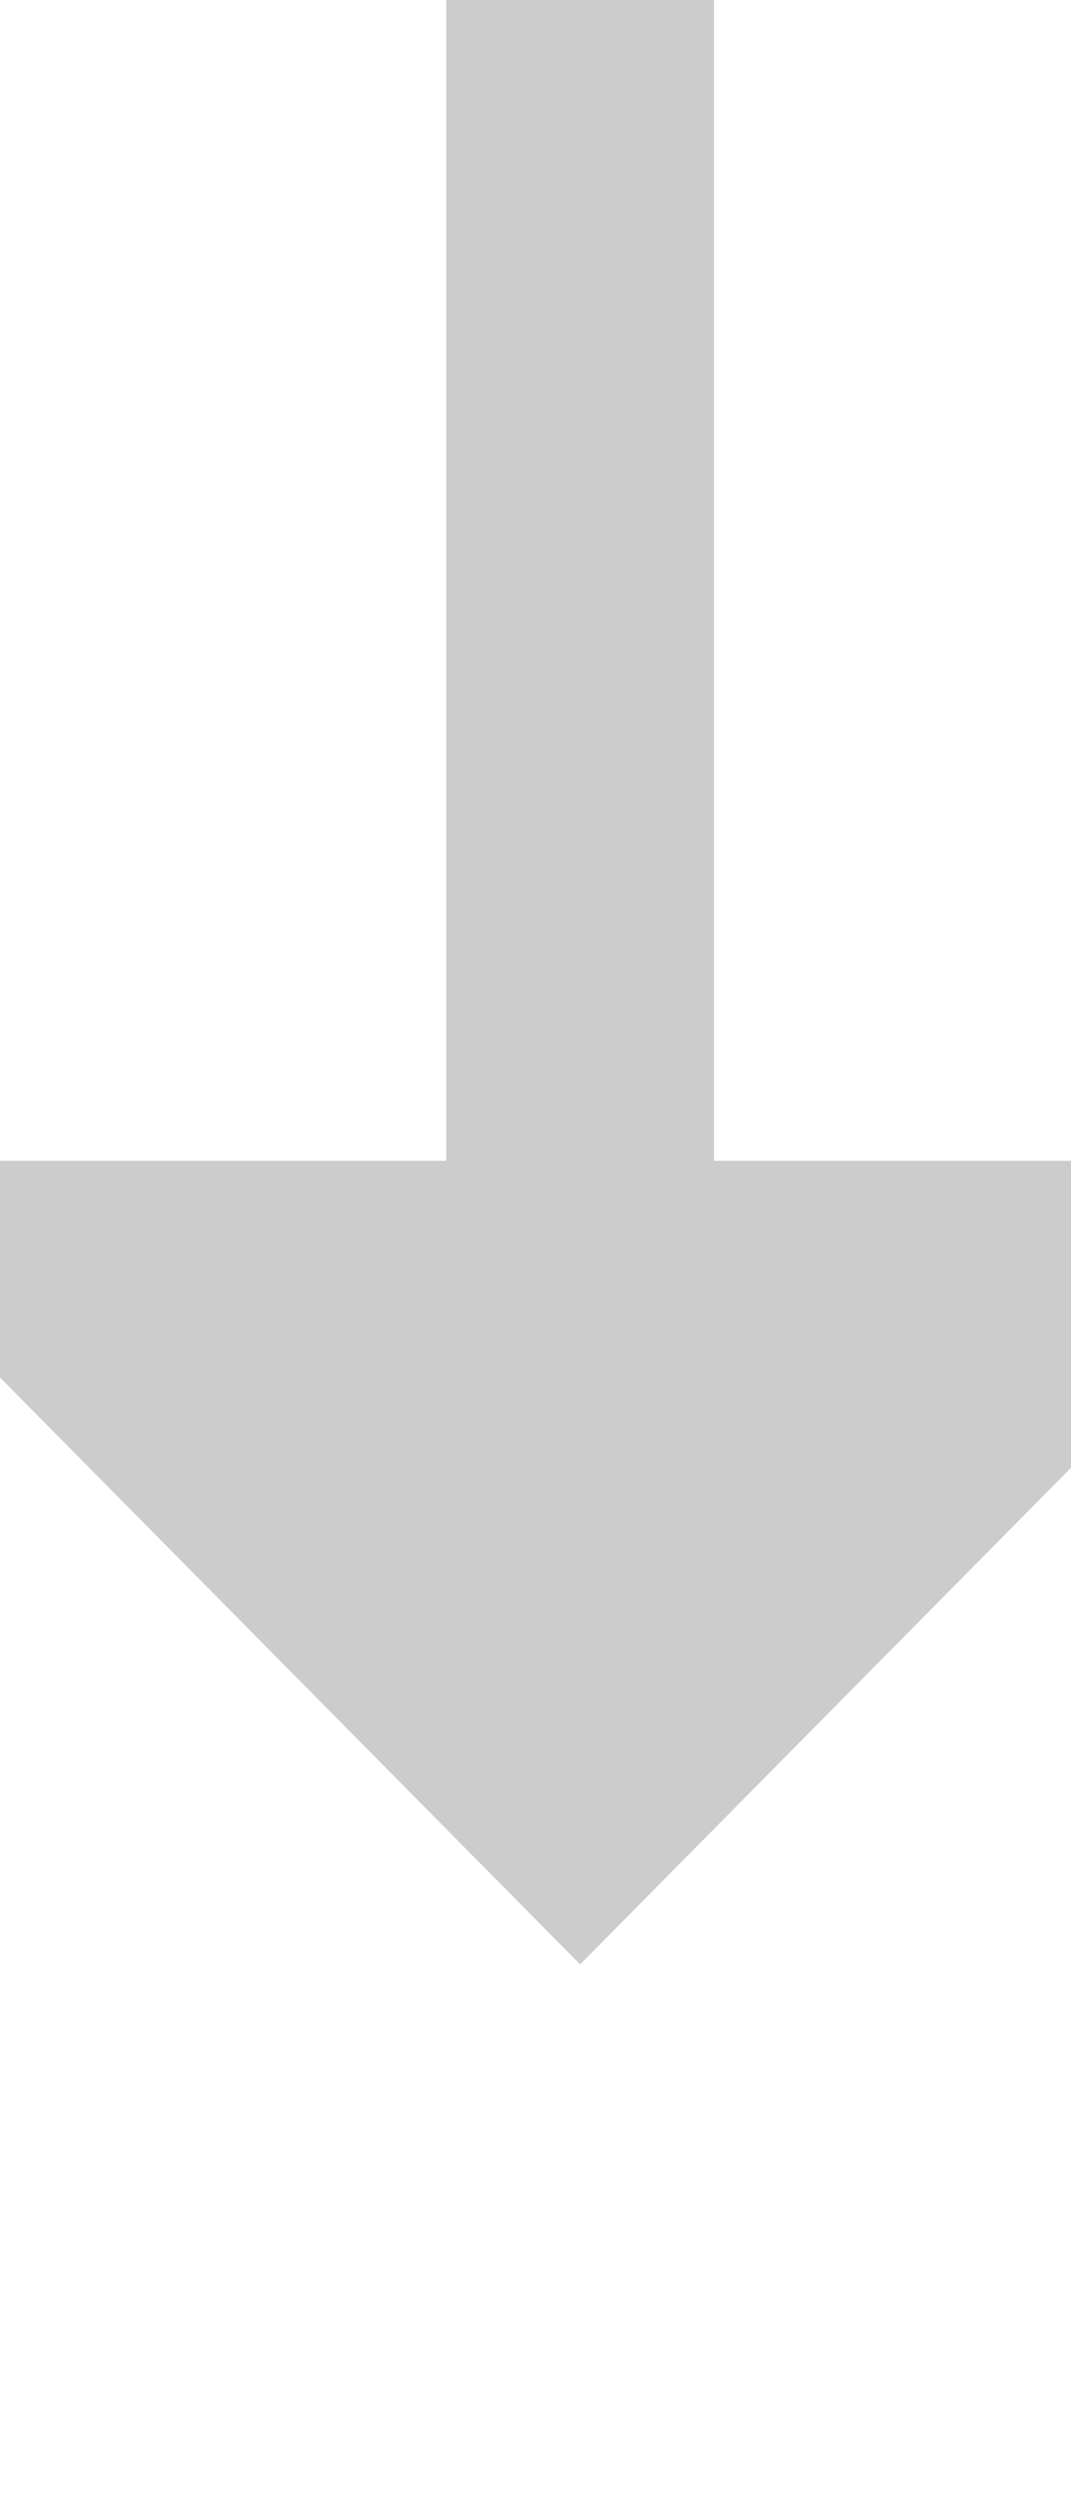﻿<?xml version="1.0" encoding="utf-8"?>
<svg version="1.1" xmlns:xlink="http://www.w3.org/1999/xlink" width="12px" height="28px" preserveAspectRatio="xMidYMin meet" viewBox="653 673  10 28" xmlns="http://www.w3.org/2000/svg">
  <path d="M 658.5 673  L 658.5 688  " stroke-width="3" stroke="#cccccc" fill="none" />
  <path d="M 649.6 686  L 658.5 695  L 667.4 686  L 649.6 686  Z " fill-rule="nonzero" fill="#cccccc" stroke="none" />
</svg>